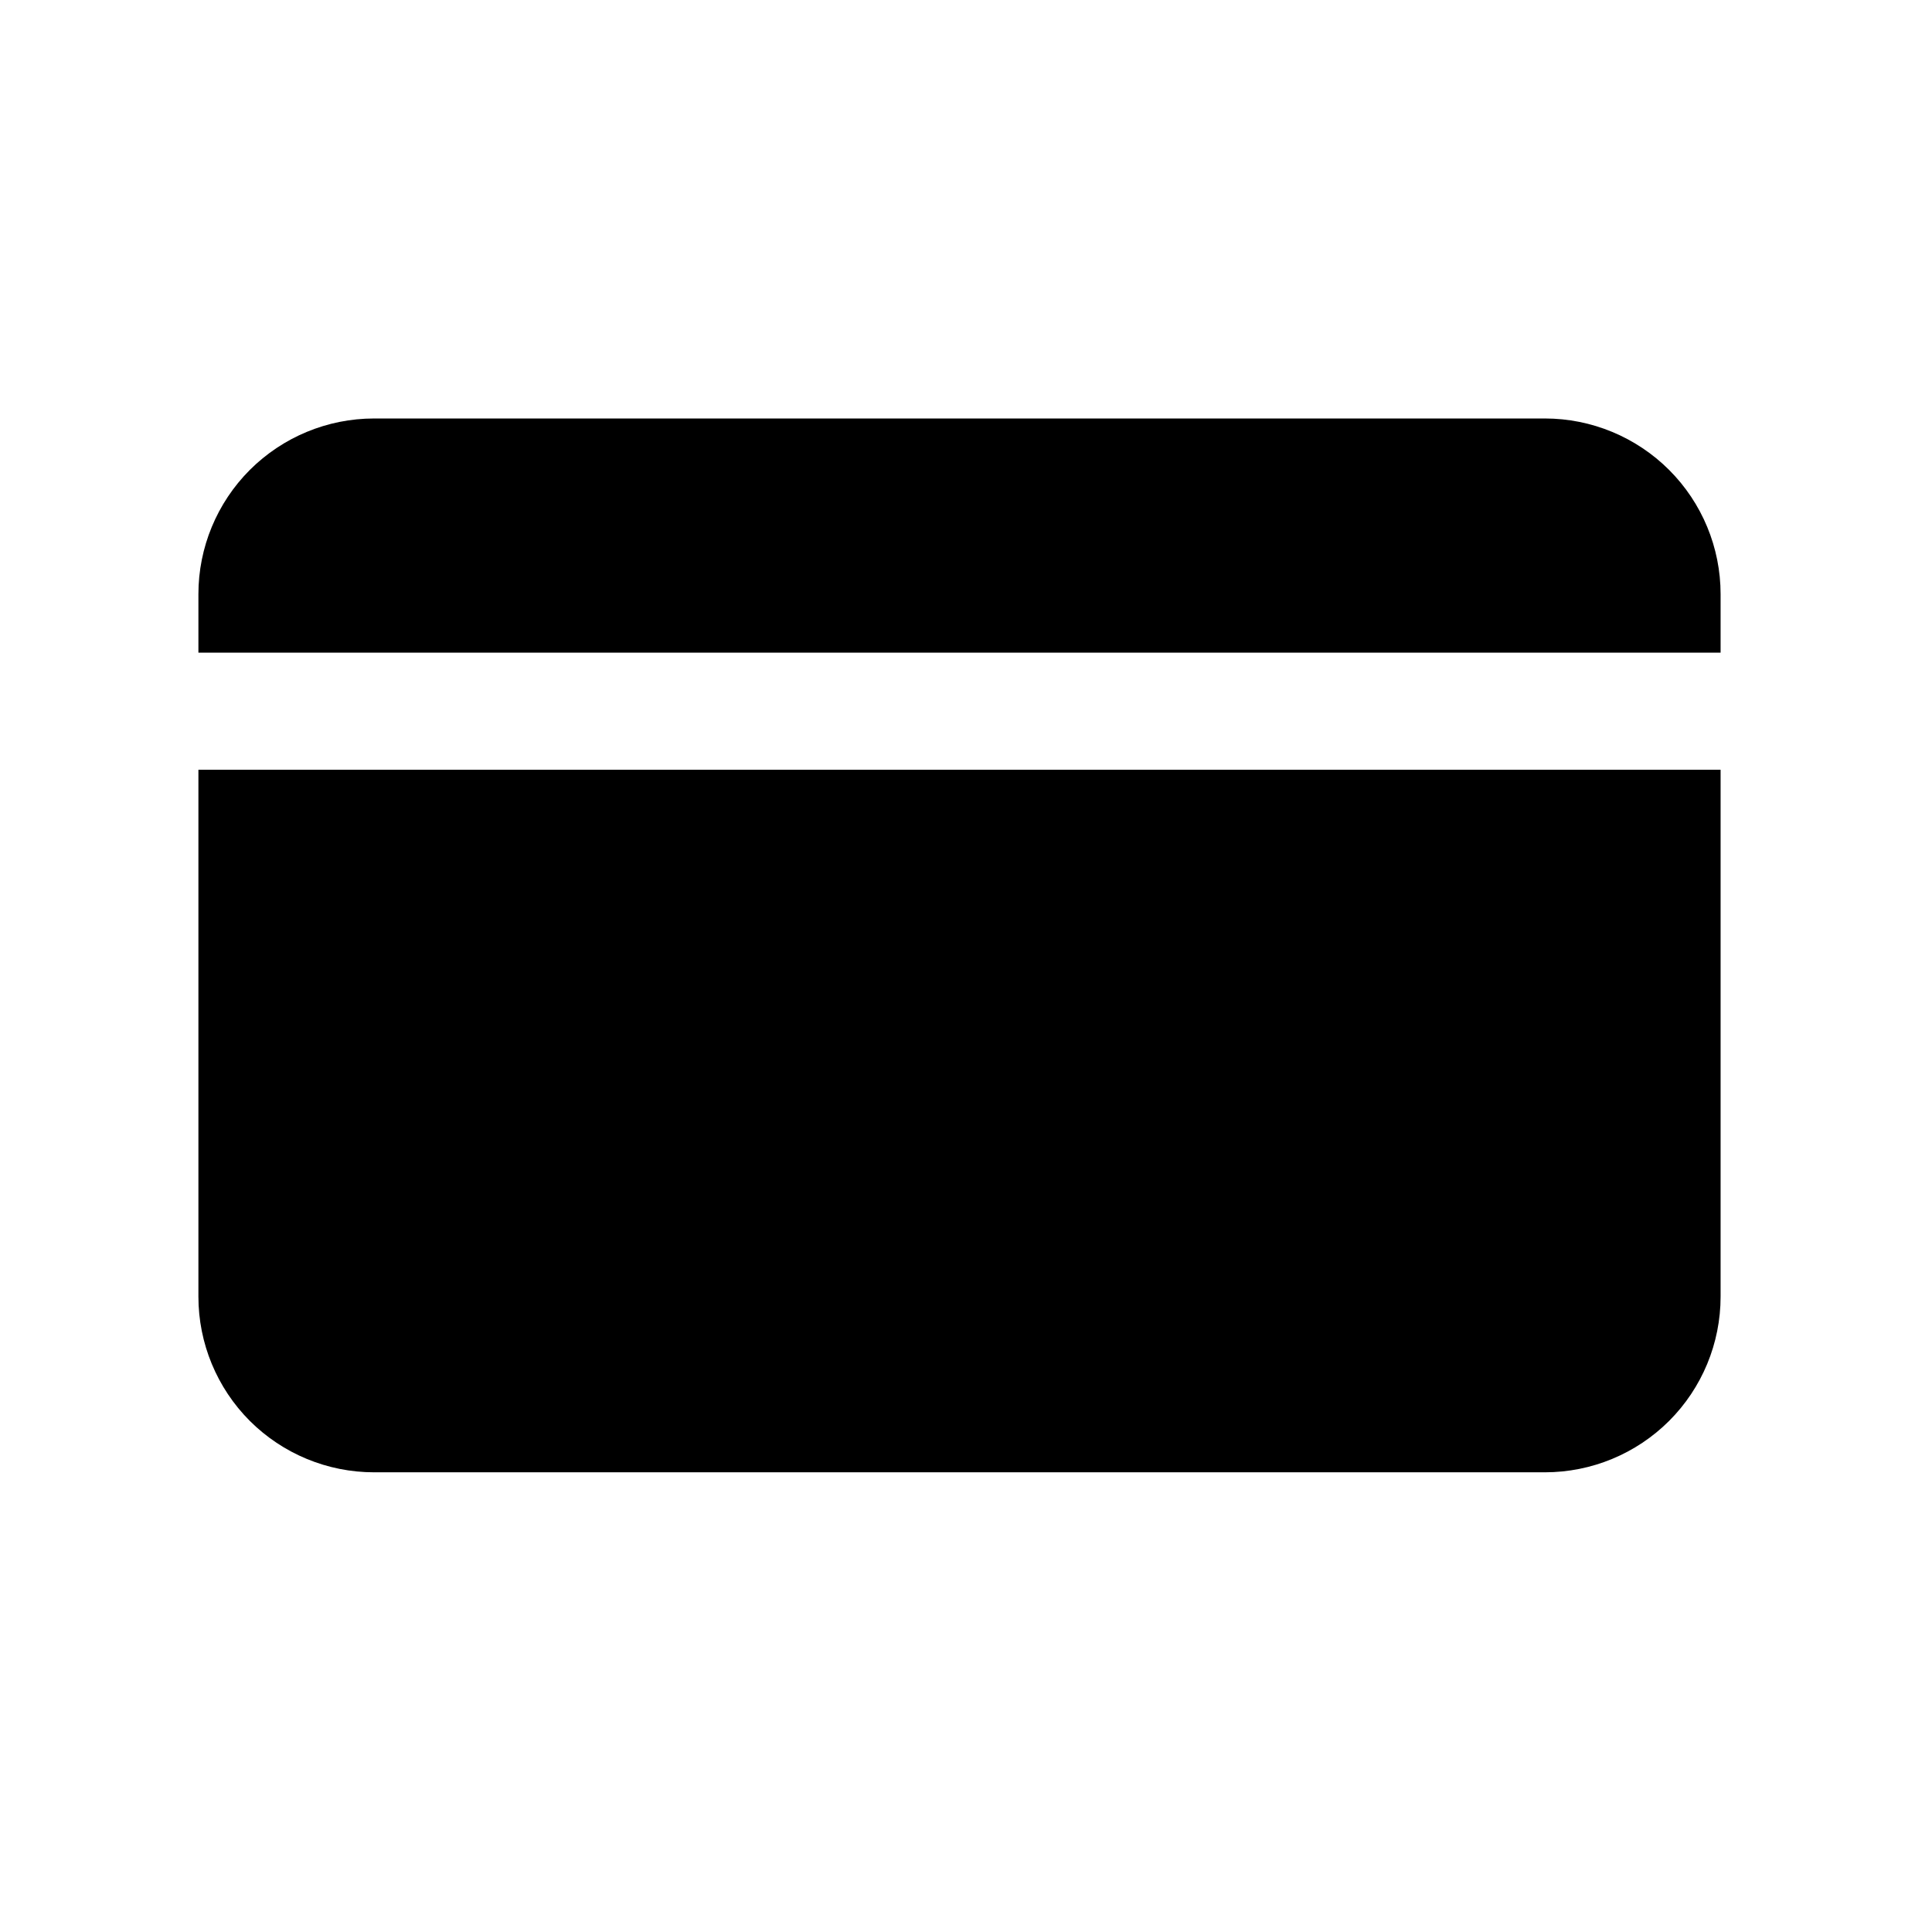 <svg width="33" height="33" viewBox="0 0 33 33" fill="none" xmlns="http://www.w3.org/2000/svg">
<g id="credit-card 1">
<path id="credit card" d="M29.389 10.148C29.389 9.353 29.073 8.59 28.51 8.027C27.947 7.465 27.184 7.148 26.389 7.148H6.389C5.593 7.148 4.83 7.465 4.267 8.027C3.705 8.59 3.389 9.353 3.389 10.148V11.148H29.389V10.148ZM3.389 22.148C3.389 22.944 3.705 23.707 4.267 24.27C4.83 24.832 5.593 25.148 6.389 25.148H26.389C27.184 25.148 27.947 24.832 28.51 24.27C29.073 23.707 29.389 22.944 29.389 22.148V13.148H3.389V22.148Z" fill="black"/>
</g>
</svg>
